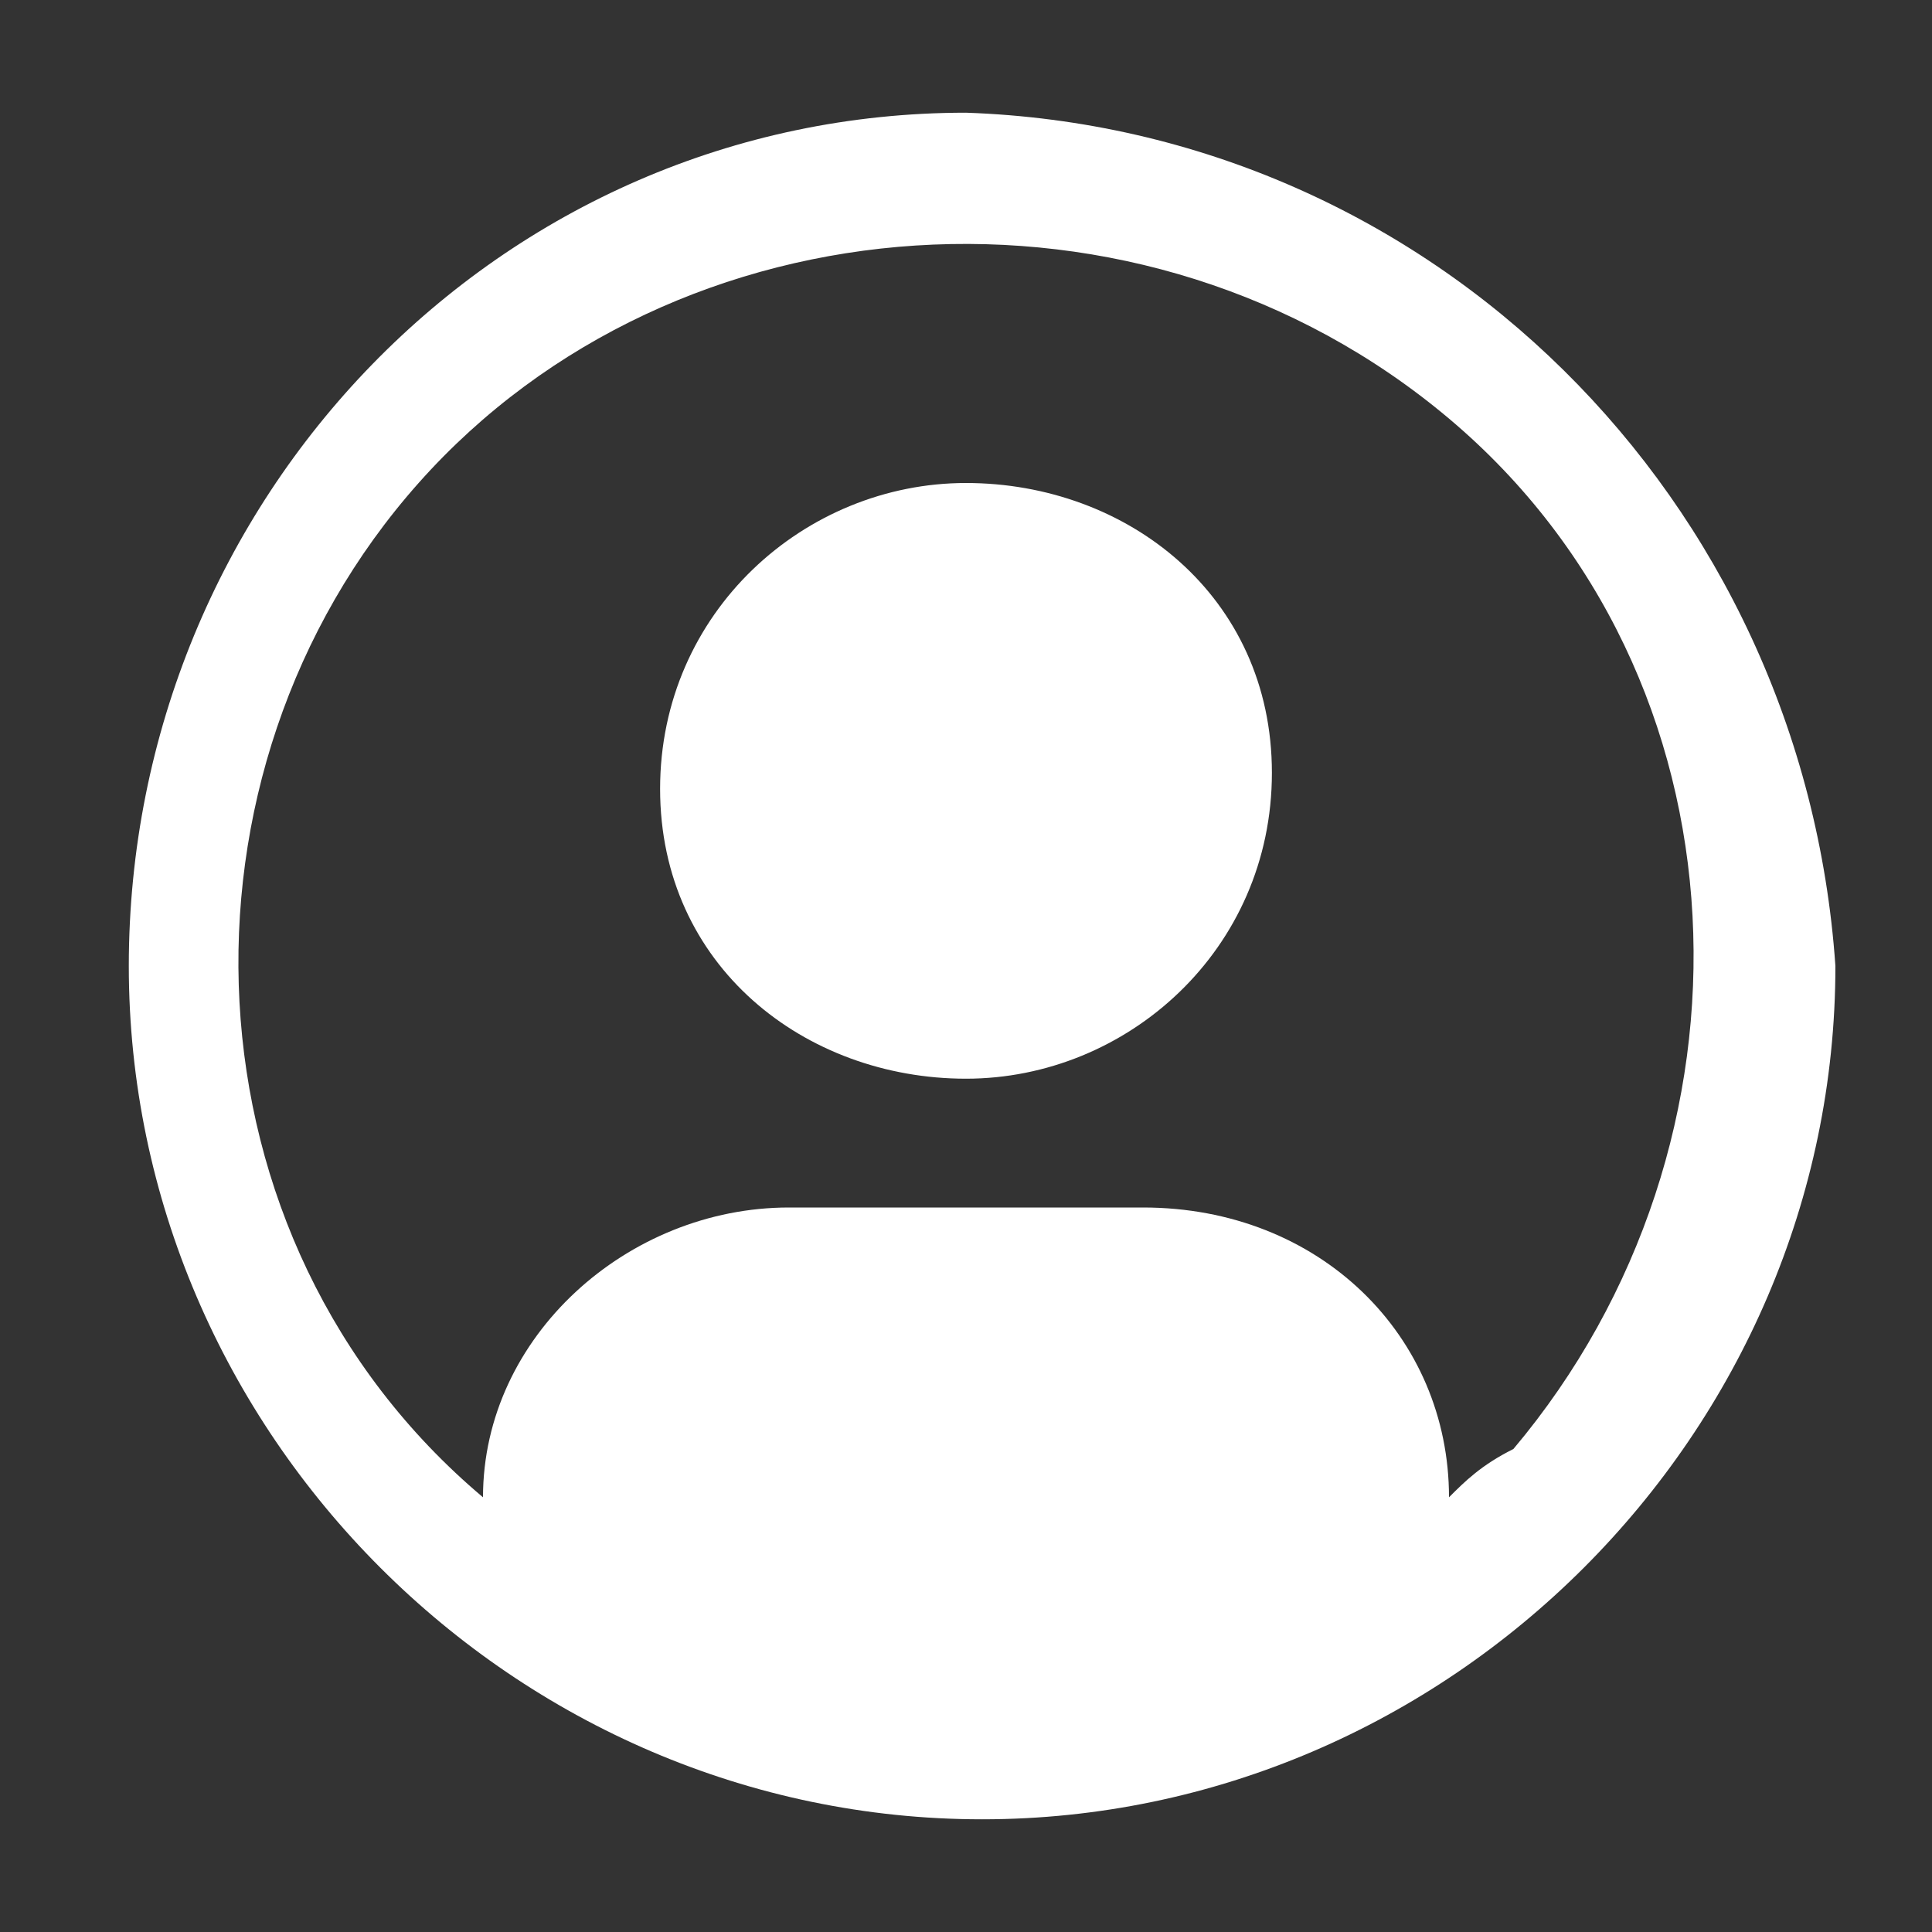 <?xml version="1.0" encoding="utf-8"?>
<!-- Generator: Adobe Illustrator 24.0.1, SVG Export Plug-In . SVG Version: 6.00 Build 0)  -->
<svg version="1.1" id="Capa_1" xmlns="http://www.w3.org/2000/svg" xmlns:xlink="http://www.w3.org/1999/xlink" x="0px" y="0px"
	 viewBox="0 0 12 12" style="enable-background:new 0 0 12 12;" xml:space="preserve">
<rect x="0" y="0" width="12" height="12" fill="#333333" stroke="none"/>
<style type="text/css">
	.st0{fill:#FFFFFF;}
</style>
<path class="st0" d="M6,3C5,3,4.1,3.8,4.1,4.9S5,6.7,6,6.7s1.9-0.8,1.9-1.9S7,3,6,3"/>
<path class="st0" d="M6,0.7C3.1,0.7,0.8,3.1,0.8,6s2.4,5.3,5.3,5.3s5.3-2.4,5.3-5.3C11.2,3.1,8.9,0.8,6,0.7 M9,9.3
	c0-1-0.8-1.8-1.9-1.8H4.9C3.9,7.5,3,8.3,3,9.3C1.1,7.7,1,4.8,2.6,3S7.1,1,9,2.6S11,7.1,9.4,9C9.2,9.1,9.1,9.2,9,9.3"/>
</svg>
